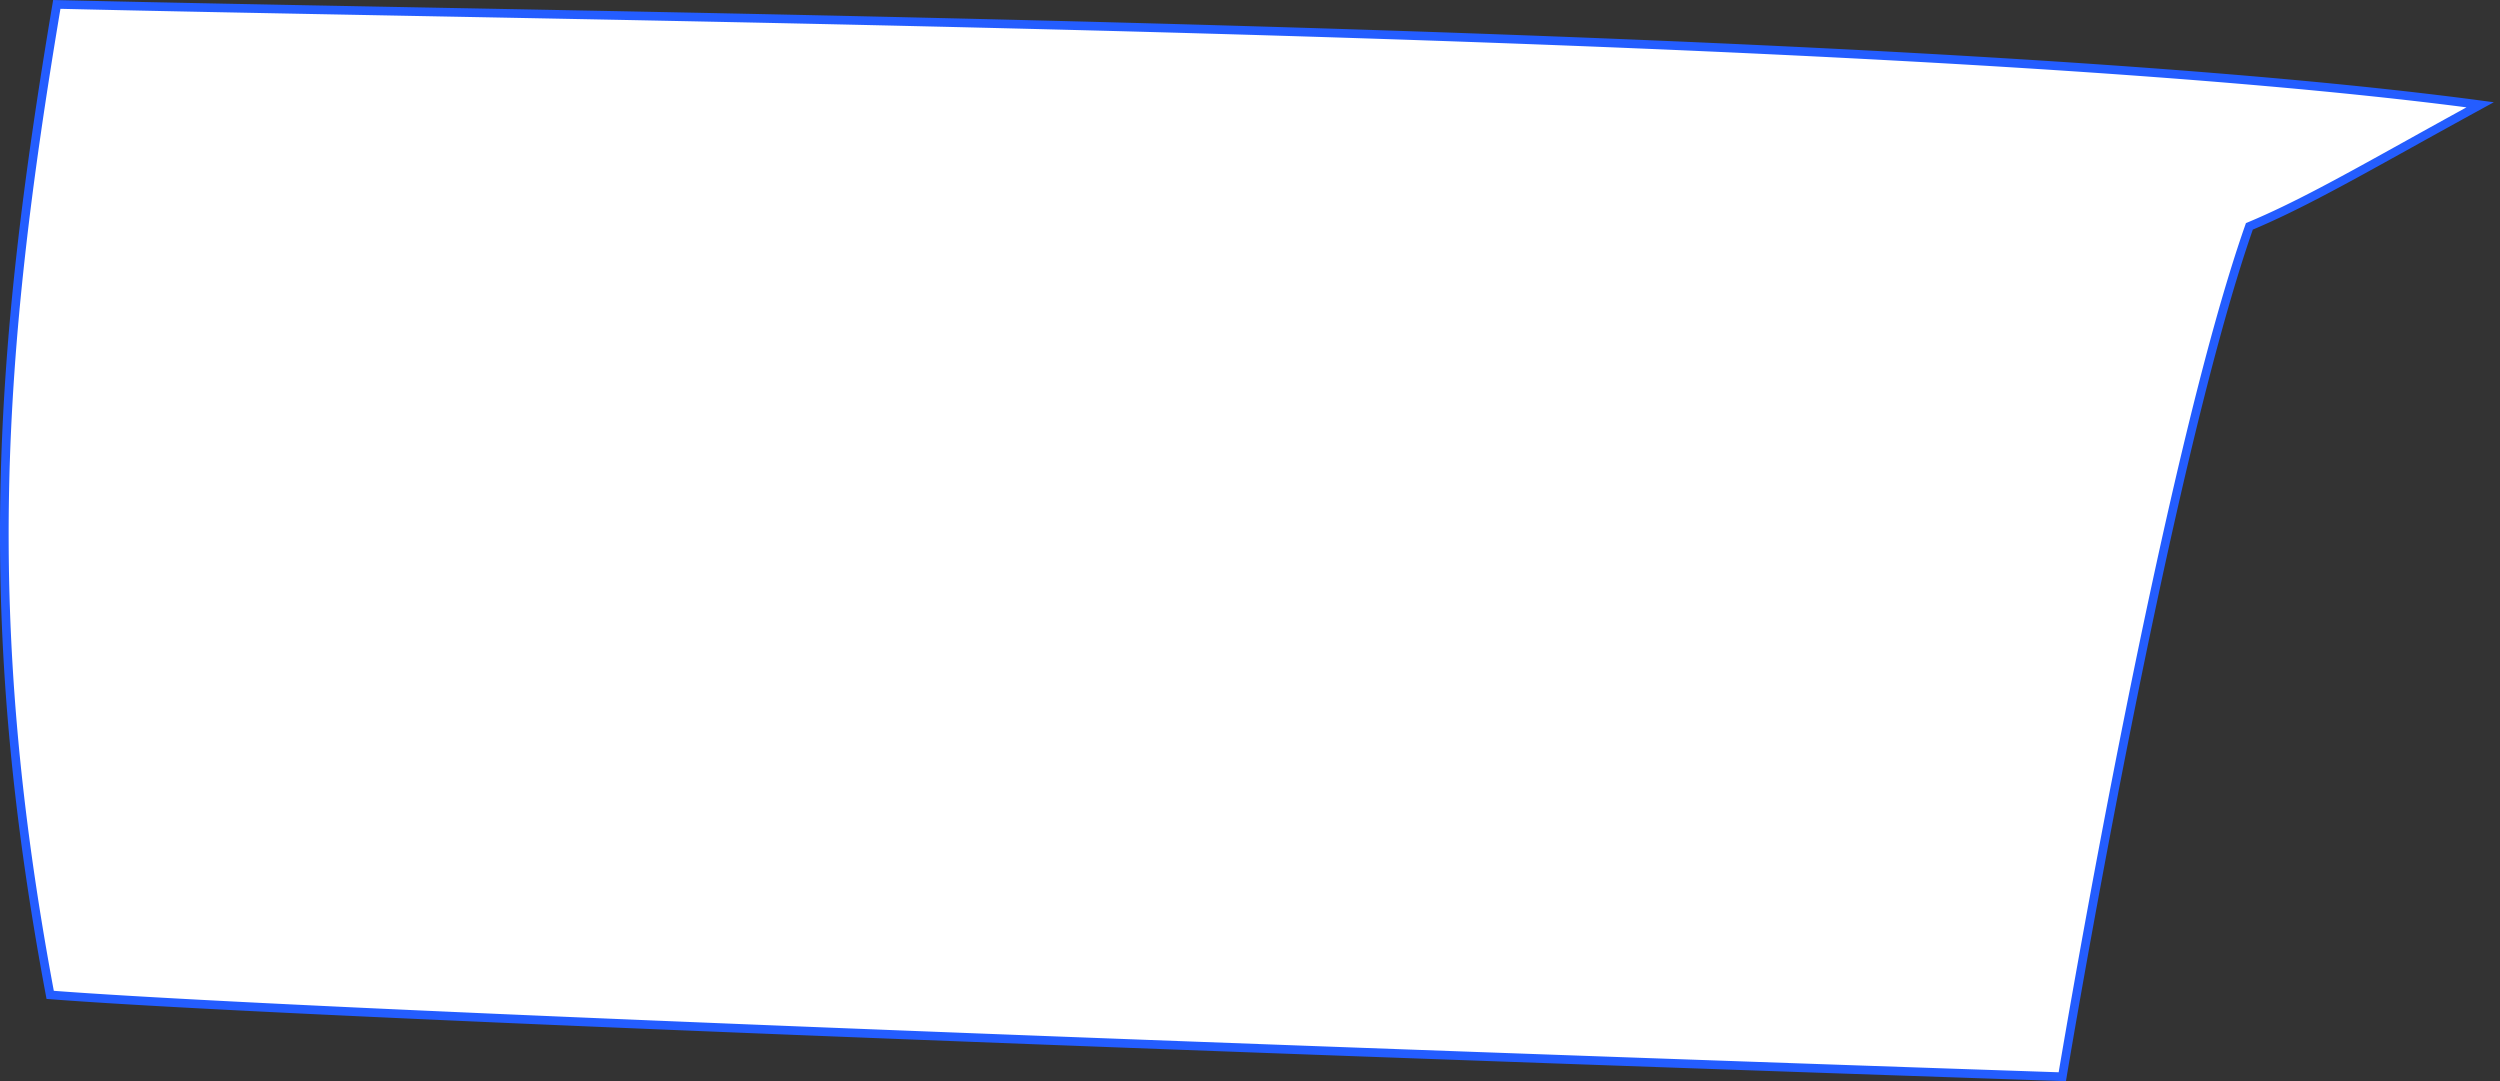 <svg width="289" height="125" viewBox="0 0 289 125" xmlns="http://www.w3.org/2000/svg"><rect x="0" y="0" width="289" height="125" fill="#333333" stroke="none"/><title>bubble11</title><g fill="none" fill-rule="evenodd"><path d="M238.402 124.47s-193.6-6.45-232.601-9.464C-2.116 72.796-.586 43.041 6.567.51c67.259 1.591 214.1 2.78 280.139 11.603-12.26 6.703-19.642 11.12-26.677 14.054-10.046 28.574-21.627 98.302-21.627 98.302" fill="#FFF"/><path d="M6.221 114.538c38.49 2.922 221.467 9.072 231.76 9.417 1.001-5.946 12.042-70.838 21.576-97.954l.074-.21.205-.085c5.281-2.203 10.784-5.26 18.403-9.49a1619.24 1619.24 0 0 1 6.885-3.806C229.95 5.268 120.275 3.205 47.475 1.836c-15.558-.293-29.02-.546-40.488-.816-6.733 40.16-8.836 70.255-.766 113.518zm232.603 10.446l-.439-.014c-1.936-.065-194.057-6.484-232.623-9.465l-.383-.03-.07-.376C-2.9 71.334-.756 41.033 6.073.427L6.144 0l.433.01c11.56.274 25.165.53 40.917.826 73.495 1.383 184.562 3.472 239.278 10.782l1.512.202-1.338.732a1410.146 1410.146 0 0 0-8.22 4.539c-7.55 4.19-13.03 7.235-18.299 9.45-9.9 28.339-21.417 97.315-21.532 98.01l-.07.433z" fill="#245DFF"/></g></svg>